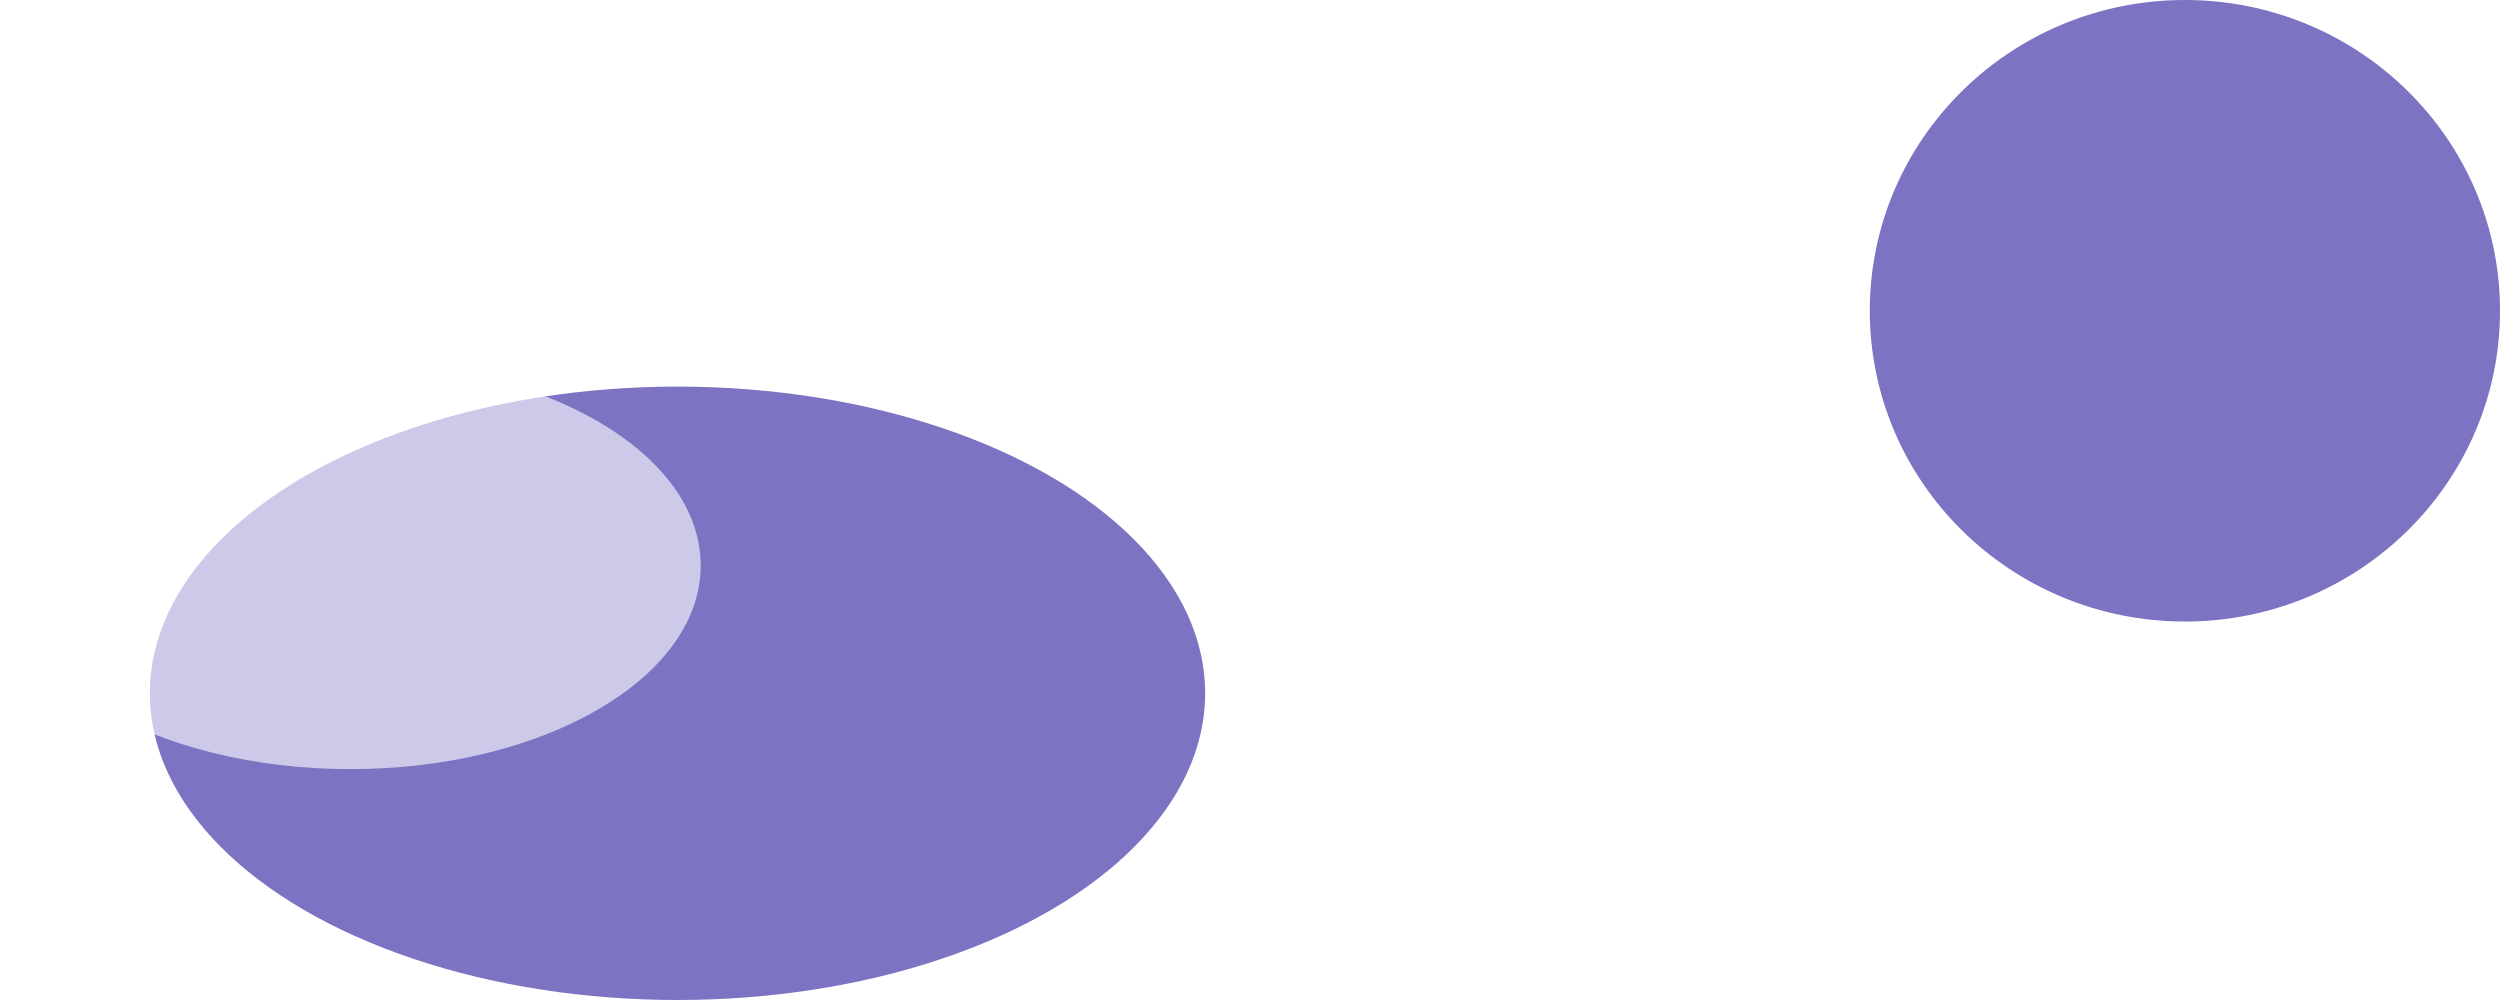 <svg width="1440" height="578" viewBox="0 0 1440 578" fill="none" xmlns="http://www.w3.org/2000/svg">
<g filter="url(#filter0_f_1044_344)">
<ellipse cx="303.945" cy="176.66" rx="303.945" ry="176.66" transform="matrix(-1 0 0 1 694.185 222.681)" fill="#7D73C3"/>
</g>
<g filter="url(#filter1_f_1044_344)">
<ellipse cx="181.5" cy="179" rx="181.5" ry="179" transform="matrix(-1 0 0 1 1440 0)" fill="#7D73C3"/>
</g>
<g style="mix-blend-mode:overlay" filter="url(#filter2_f_1044_344)">
<ellipse cx="201.804" cy="117.293" rx="201.804" ry="117.293" transform="matrix(-1 0 0 1 403.608 208.429)" fill="white" fill-opacity="0.61"/>
</g>
<defs>
<filter id="filter0_f_1044_344" x="-523.127" y="-386.741" width="1826.73" height="1572.16" filterUnits="userSpaceOnUse" color-interpolation-filters="sRGB">
<feFlood flood-opacity="0" result="BackgroundImageFix"/>
<feBlend mode="normal" in="SourceGraphic" in2="BackgroundImageFix" result="shape"/>
<feGaussianBlur stdDeviation="304.711" result="effect1_foregroundBlur_1044_344"/>
</filter>
<filter id="filter1_f_1044_344" x="541.648" y="-535.352" width="1433.7" height="1428.7" filterUnits="userSpaceOnUse" color-interpolation-filters="sRGB">
<feFlood flood-opacity="0" result="BackgroundImageFix"/>
<feBlend mode="normal" in="SourceGraphic" in2="BackgroundImageFix" result="shape"/>
<feGaussianBlur stdDeviation="267.676" result="effect1_foregroundBlur_1044_344"/>
</filter>
<filter id="filter2_f_1044_344" x="-216.795" y="-8.367" width="837.199" height="668.177" filterUnits="userSpaceOnUse" color-interpolation-filters="sRGB">
<feFlood flood-opacity="0" result="BackgroundImageFix"/>
<feBlend mode="normal" in="SourceGraphic" in2="BackgroundImageFix" result="shape"/>
<feGaussianBlur stdDeviation="108.398" result="effect1_foregroundBlur_1044_344"/>
</filter>
</defs>
</svg>
